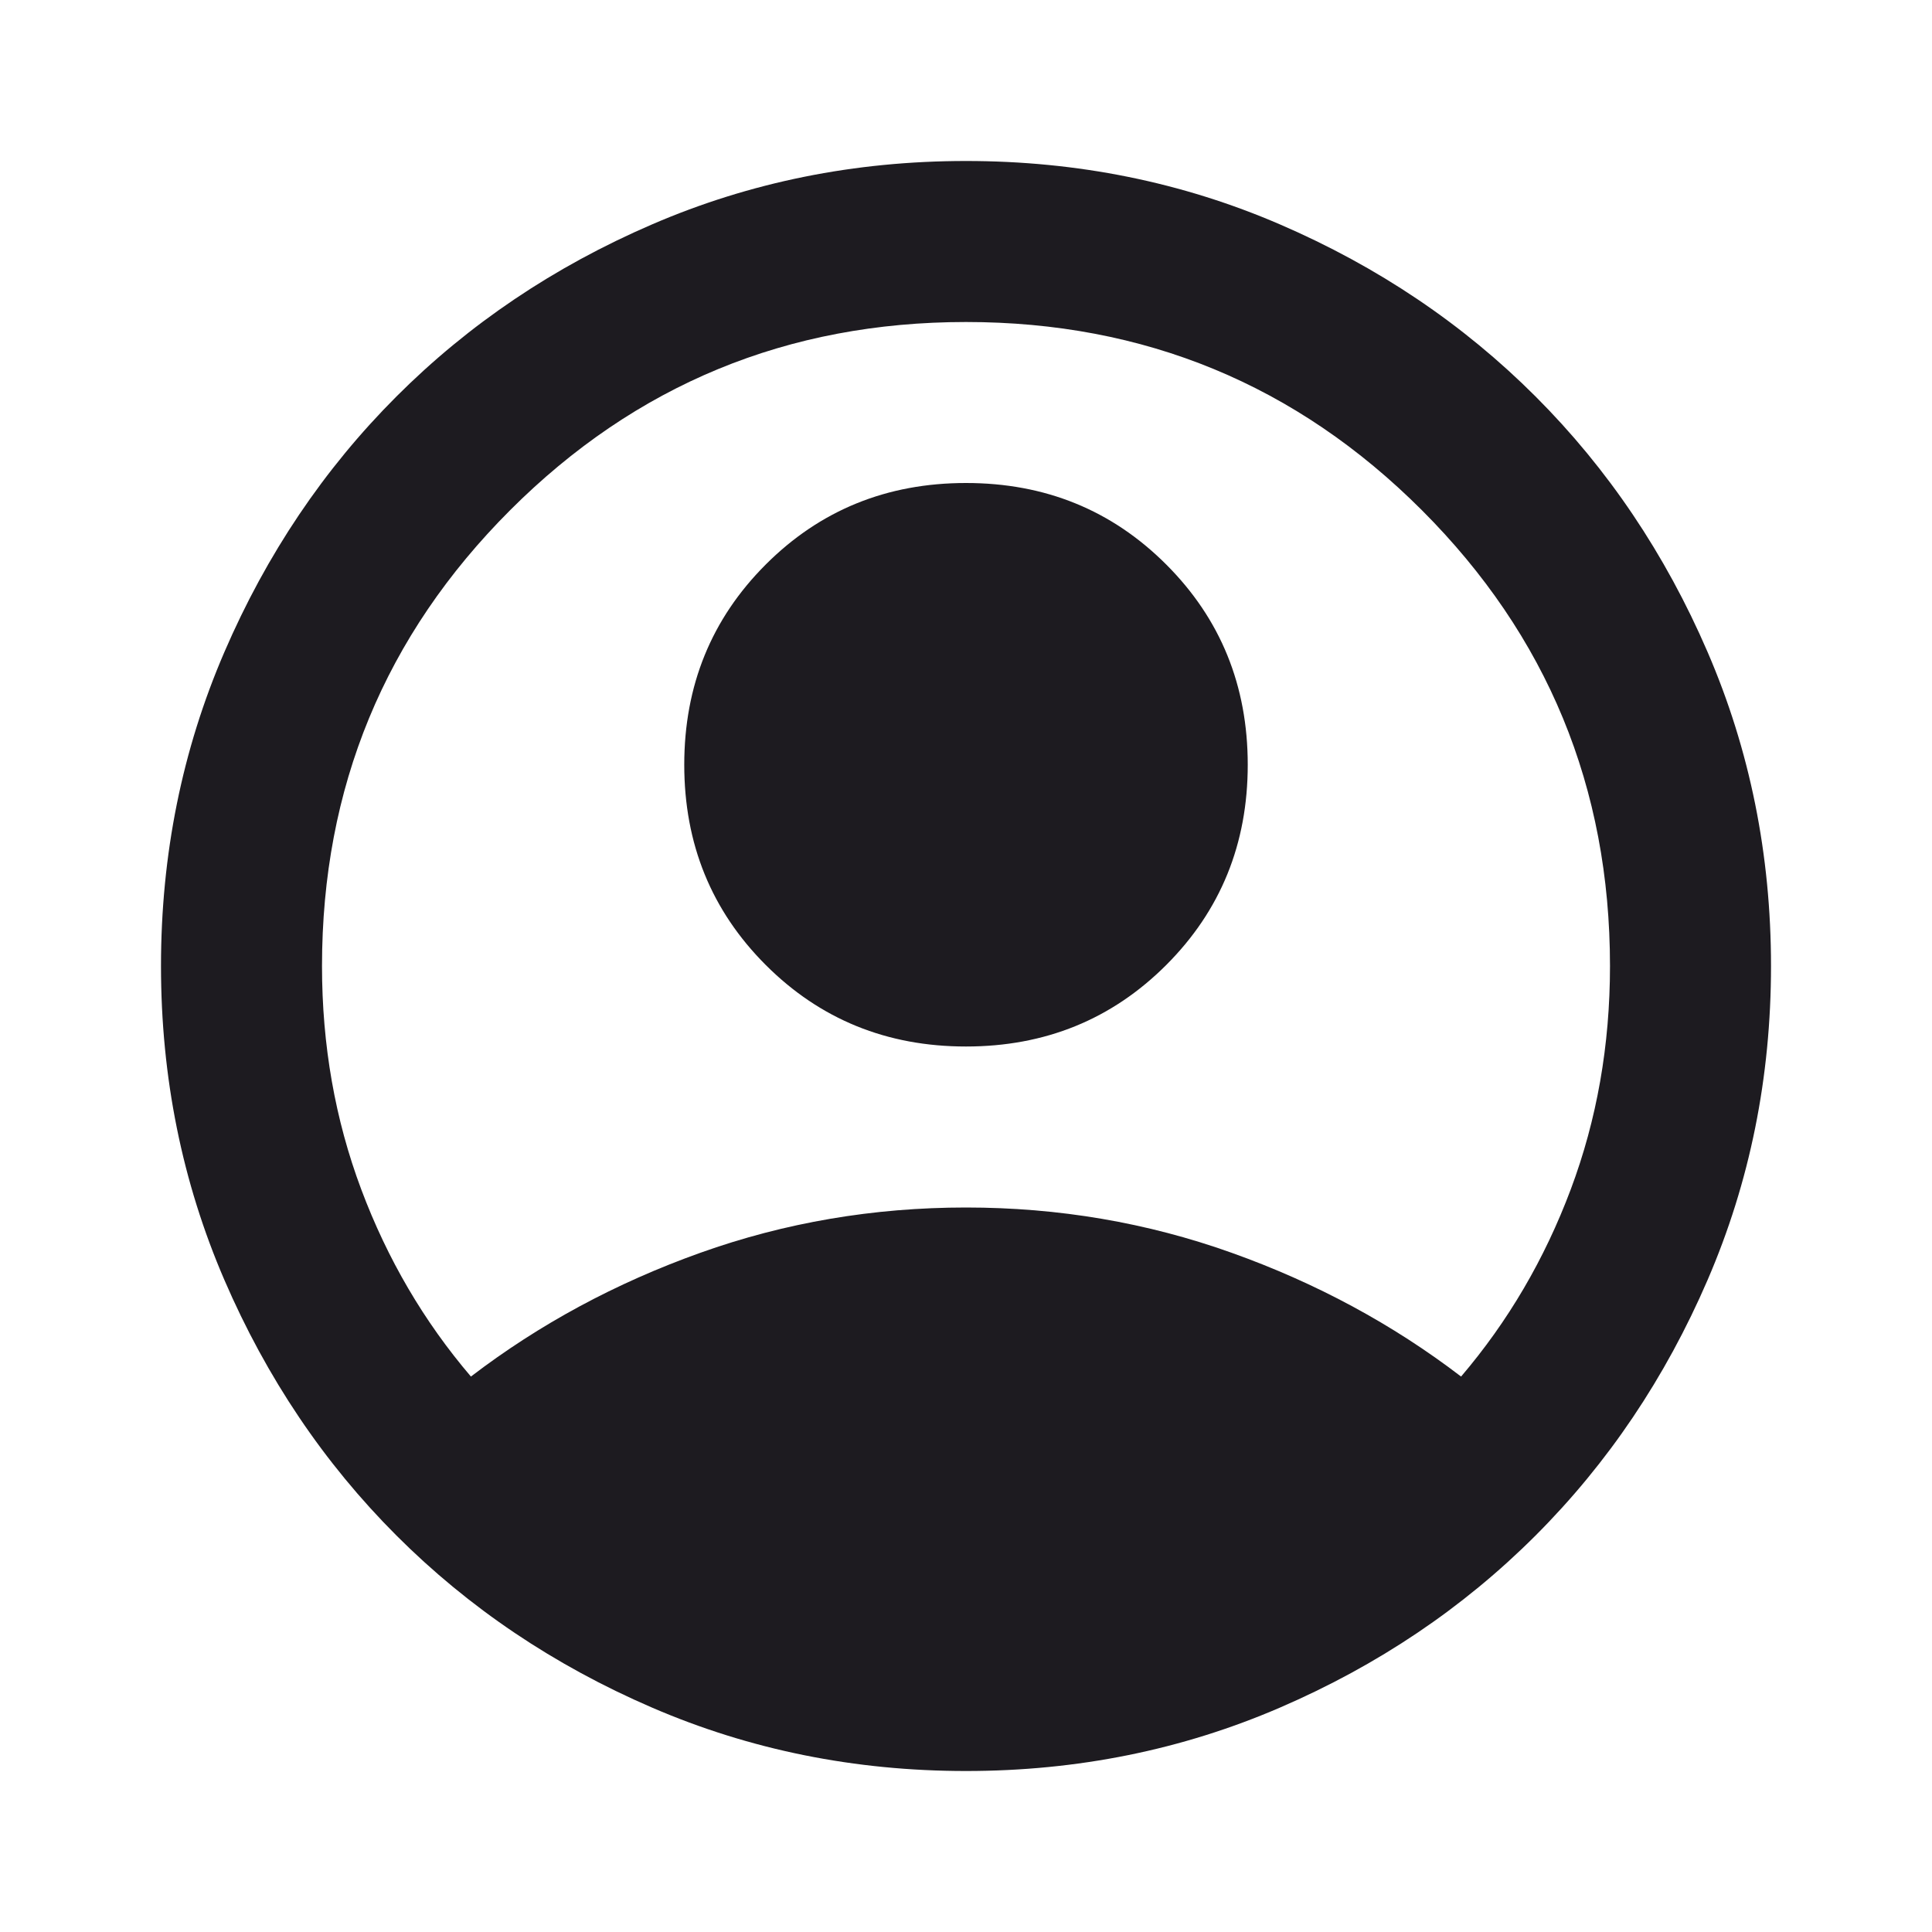 <svg width="100" height="100" viewBox="0 0 100 100" fill="none" xmlns="http://www.w3.org/2000/svg">
<path d="M24.375 71.25C27.917 68.542 31.875 66.406 36.25 64.844C40.625 63.281 45.208 62.5 50 62.5C54.792 62.5 59.375 63.281 63.75 64.844C68.125 66.406 72.083 68.542 75.625 71.25C78.055 68.403 79.948 65.174 81.302 61.562C82.656 57.951 83.333 54.097 83.333 50C83.333 40.764 80.087 32.899 73.594 26.406C67.101 19.913 59.236 16.667 50 16.667C40.764 16.667 32.899 19.913 26.406 26.406C19.913 32.899 16.667 40.764 16.667 50C16.667 54.097 17.344 57.951 18.698 61.562C20.052 65.174 21.944 68.403 24.375 71.25ZM50 54.167C45.903 54.167 42.448 52.76 39.635 49.948C36.823 47.135 35.417 43.681 35.417 39.583C35.417 35.486 36.823 32.031 39.635 29.219C42.448 26.406 45.903 25 50 25C54.097 25 57.552 26.406 60.364 29.219C63.177 32.031 64.583 35.486 64.583 39.583C64.583 43.681 63.177 47.135 60.364 49.948C57.552 52.76 54.097 54.167 50 54.167ZM50 91.667C44.236 91.667 38.819 90.573 33.75 88.385C28.68 86.198 24.271 83.229 20.521 79.479C16.771 75.729 13.802 71.319 11.614 66.25C9.427 61.181 8.333 55.764 8.333 50C8.333 44.236 9.427 38.819 11.614 33.75C13.802 28.68 16.771 24.271 20.521 20.521C24.271 16.771 28.68 13.802 33.75 11.615C38.819 9.427 44.236 8.333 50 8.333C55.764 8.333 61.181 9.427 66.25 11.615C71.319 13.802 75.729 16.771 79.479 20.521C83.229 24.271 86.198 28.68 88.385 33.75C90.573 38.819 91.667 44.236 91.667 50C91.667 55.764 90.573 61.181 88.385 66.25C86.198 71.319 83.229 75.729 79.479 79.479C75.729 83.229 71.319 86.198 66.25 88.385C61.181 90.573 55.764 91.667 50 91.667Z" fill="#1D1B20"/>
</svg>
